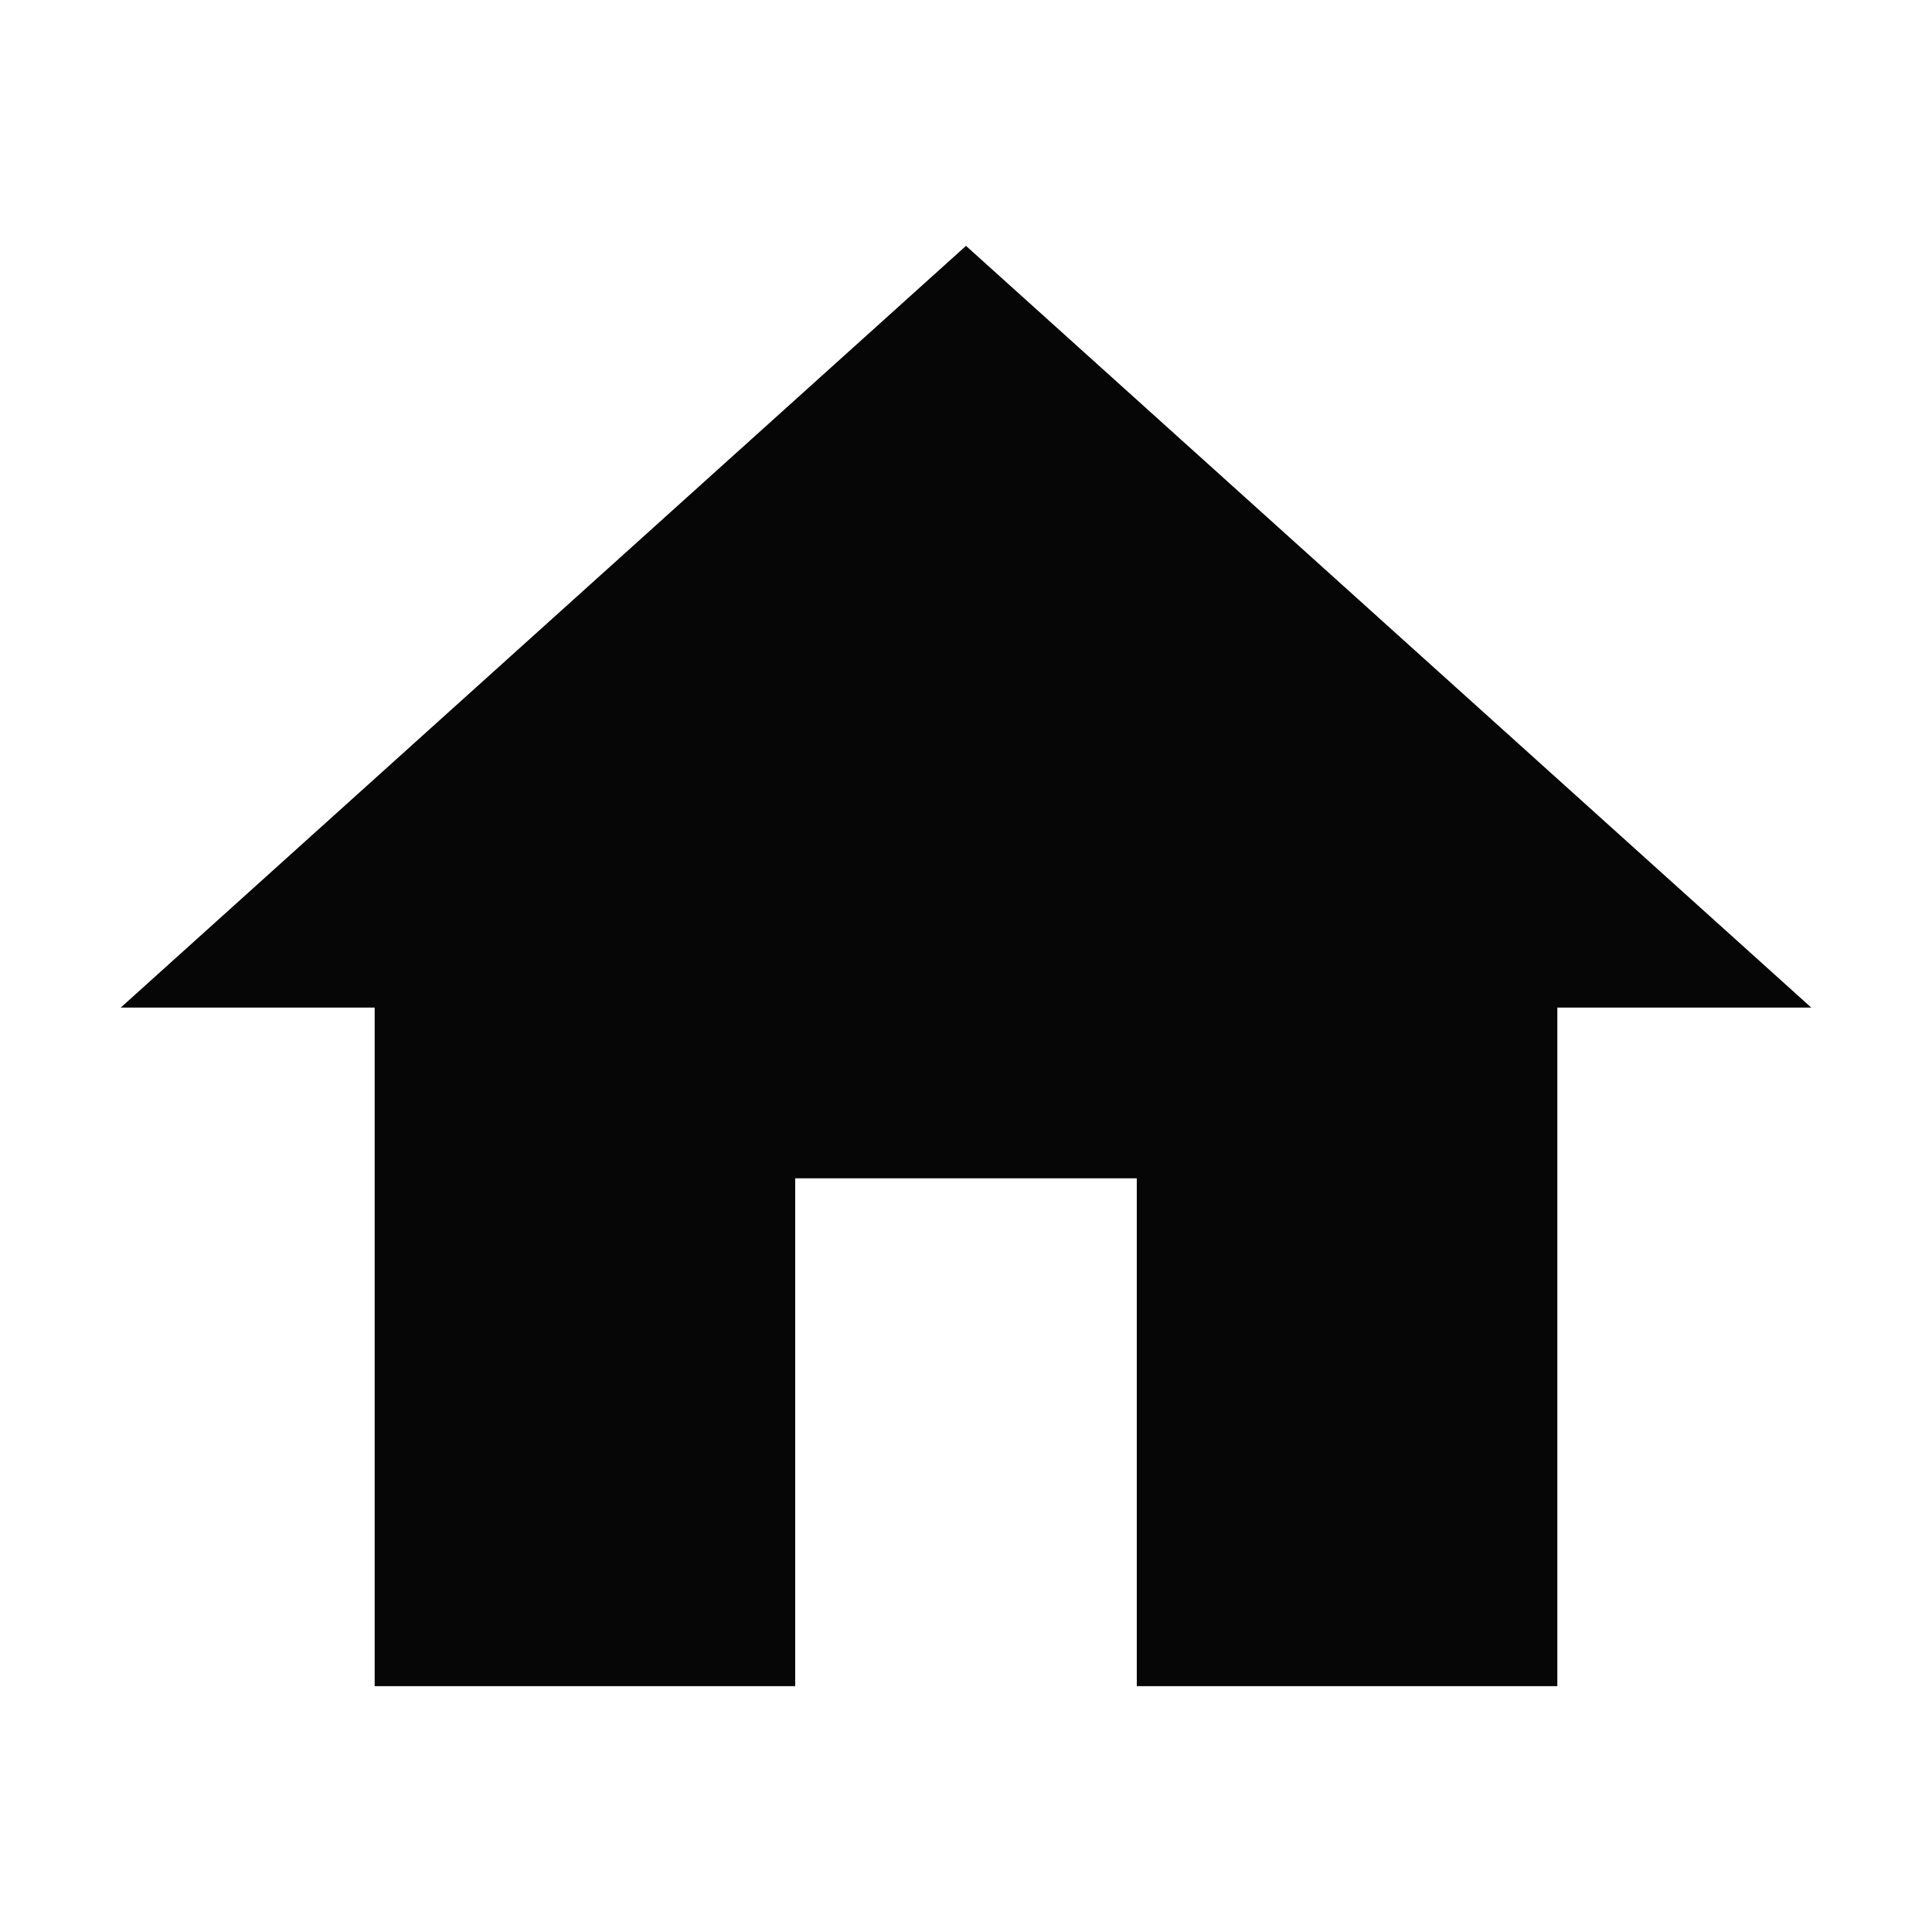 <?xml version="1.0" standalone="no"?><!DOCTYPE svg PUBLIC "-//W3C//DTD SVG 1.1//EN" "http://www.w3.org/Graphics/SVG/1.1/DTD/svg11.dtd"><svg t="1672564432770" class="icon" viewBox="0 0 1024 1024" version="1.1" xmlns="http://www.w3.org/2000/svg" p-id="11117" xmlns:xlink="http://www.w3.org/1999/xlink" width="200" height="200"><path d="M421.48 893.69V624.54h181.04v269.15h222.9V534.03H960L512 130.31 64 534.03h134.58v359.66z" p-id="11118" fill="#060606"></path></svg>